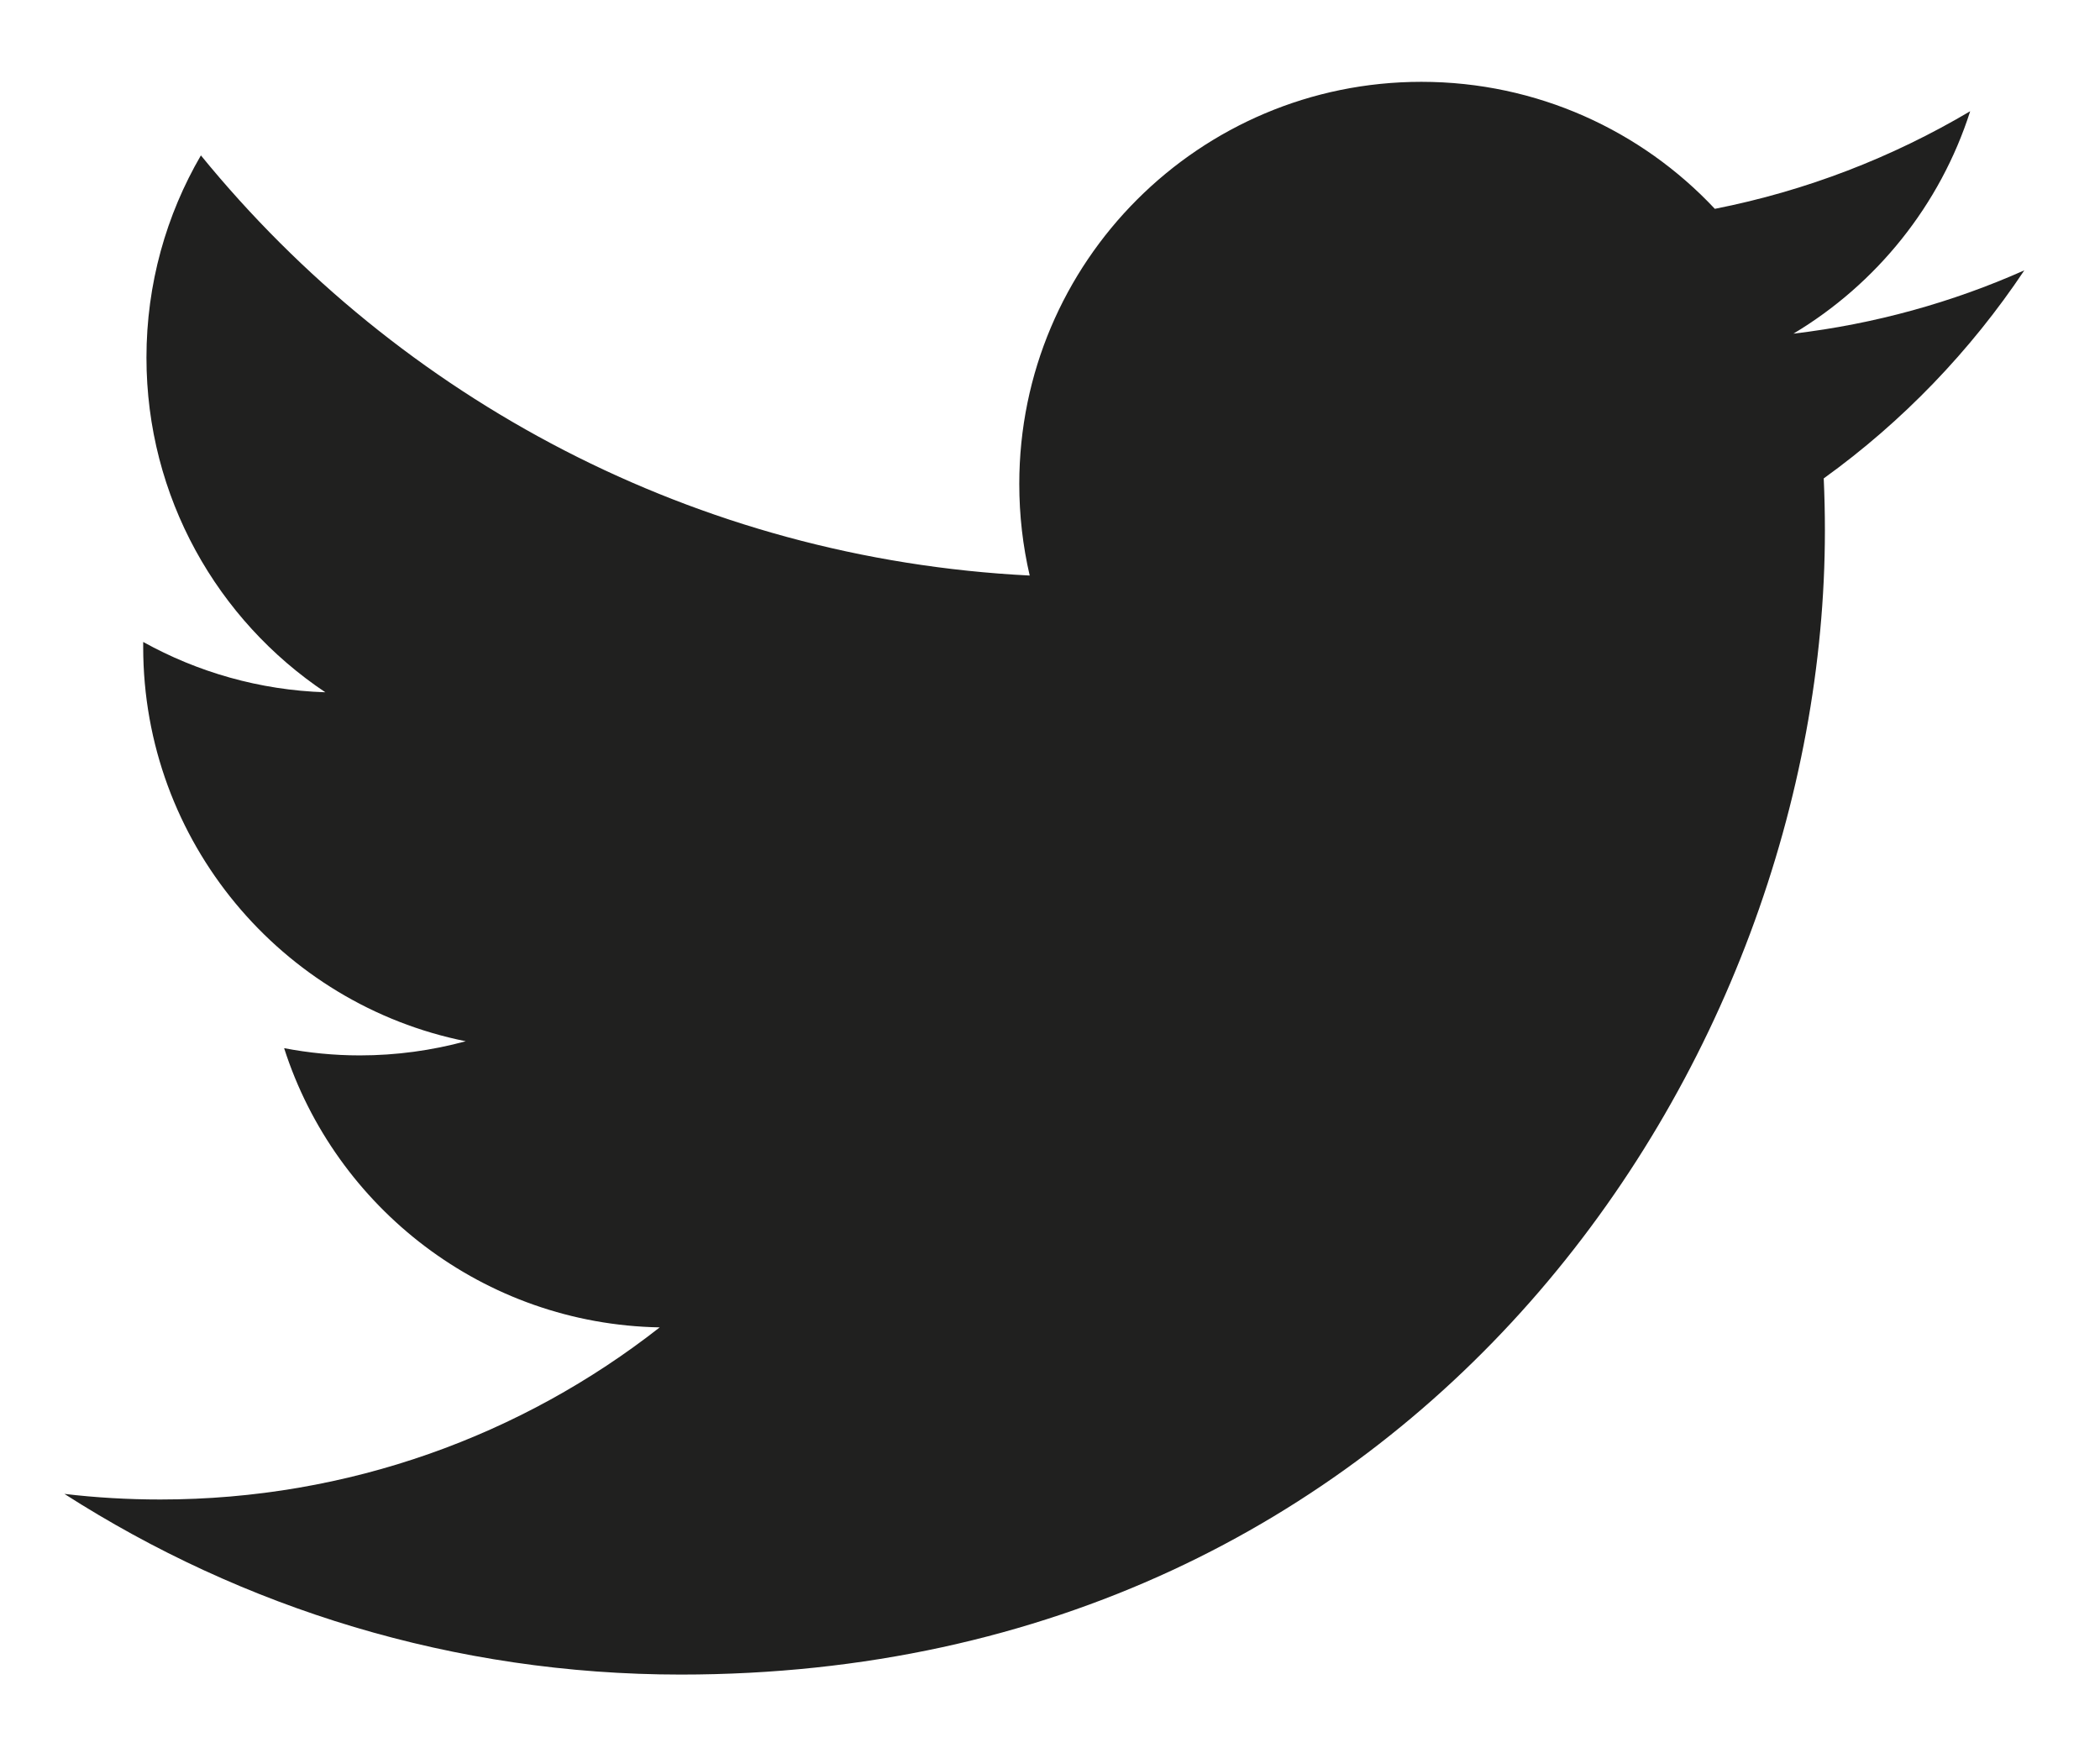 <svg width="20.16" height="16.83" viewBox="0 0 27 21" fill="none" xmlns="http://www.w3.org/2000/svg">
    <path d="M26.027 2.706C25.101 3.118 24.104 3.396 23.058 3.52C24.126 2.881 24.945 1.868 25.331 0.66C24.332 1.252 23.226 1.683 22.048 1.915C21.106 0.91 19.762 0.282 18.275 0.282C15.42 0.282 13.105 2.597 13.105 5.452C13.105 5.857 13.151 6.251 13.239 6.63C8.943 6.414 5.133 4.356 2.583 1.228C2.138 1.992 1.883 2.88 1.883 3.828C1.883 5.621 2.796 7.204 4.183 8.131C3.336 8.104 2.538 7.871 1.841 7.484C1.841 7.505 1.841 7.527 1.841 7.549C1.841 10.054 3.623 12.143 5.988 12.618C5.554 12.736 5.097 12.8 4.626 12.8C4.292 12.8 3.968 12.767 3.653 12.707C4.311 14.76 6.22 16.256 8.482 16.297C6.713 17.684 4.484 18.51 2.061 18.51C1.645 18.51 1.233 18.486 0.828 18.438C3.117 19.905 5.834 20.761 8.753 20.761C18.263 20.761 23.463 12.883 23.463 6.051C23.463 5.827 23.458 5.603 23.448 5.381C24.458 4.654 25.335 3.743 26.027 2.706Z" fill="#20201F"/>
    </svg>
    